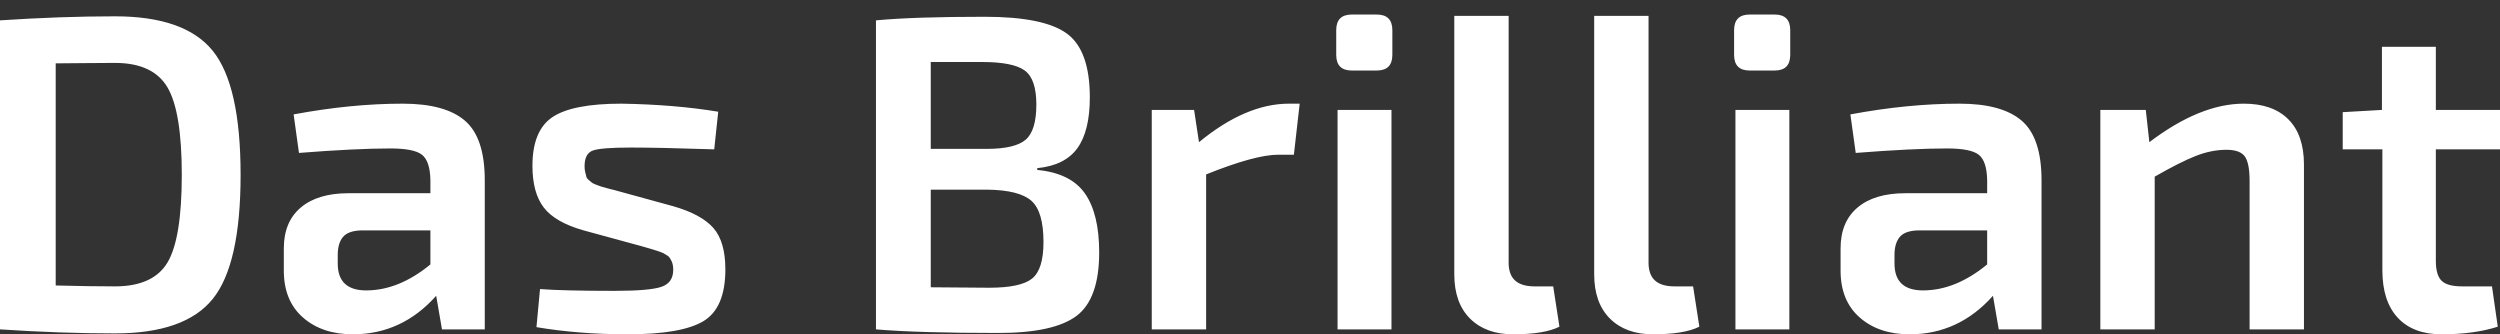 <svg width="172px" height="23px" viewBox="55 8 172 23" version="1.1" xmlns="http://www.w3.org/2000/svg" xmlns:xlink="http://www.w3.org/1999/xlink">
    <rect x="55" y="8" width="172" height="23" fill="#333333" stroke="none"/>
    <!-- Generator: Sketch 40.2 (33826) - http://www.bohemiancoding.com/sketch -->
    <desc>Created with Sketch.</desc>
    <defs></defs>
    <path d="M55,30.661 L55,9.401 C57.8,9.216 60.436,9.123 62.909,9.123 C66.117,9.123 68.36,9.914 69.637,11.496 C70.915,13.078 71.553,15.922 71.553,20.031 C71.553,24.139 70.915,26.984 69.637,28.566 C68.36,30.148 66.117,30.938 62.909,30.938 C60.436,30.938 57.8,30.846 55,30.661 L55,30.661 Z M58.832,12.359 L58.832,27.641 C60.426,27.683 61.785,27.703 62.909,27.703 C64.666,27.703 65.872,27.154 66.526,26.055 C67.18,24.956 67.507,22.948 67.507,20.031 C67.507,17.114 67.175,15.101 66.511,13.992 C65.846,12.882 64.646,12.328 62.909,12.328 C62.357,12.328 61.637,12.333 60.748,12.343 C59.859,12.353 59.22,12.359 58.832,12.359 L58.832,12.359 Z M75.569,18.521 L75.201,15.871 C77.837,15.378 80.341,15.132 82.711,15.132 C84.653,15.132 86.078,15.522 86.988,16.303 C87.897,17.083 88.352,18.449 88.352,20.401 L88.352,30.661 L85.409,30.661 L85.01,28.35 C83.437,30.117 81.526,31 79.278,31 C77.868,31 76.724,30.615 75.845,29.845 C74.966,29.074 74.527,28.001 74.527,26.625 L74.527,25.084 C74.527,23.872 74.915,22.937 75.691,22.28 C76.468,21.623 77.561,21.294 78.971,21.294 L84.612,21.294 L84.612,20.37 C84.591,19.507 84.397,18.932 84.029,18.644 C83.662,18.357 82.936,18.213 81.853,18.213 C80.279,18.213 78.185,18.316 75.569,18.521 L75.569,18.521 Z M78.236,25.546 L78.236,26.132 C78.236,27.364 78.89,27.98 80.198,27.98 C81.689,27.98 83.161,27.385 84.612,26.193 L84.612,23.852 L79.83,23.852 C79.237,23.872 78.823,24.026 78.588,24.314 C78.353,24.601 78.236,25.012 78.236,25.546 L78.236,25.546 Z M99.111,24.93 L95.157,23.852 C93.849,23.482 92.934,22.958 92.413,22.28 C91.892,21.602 91.632,20.647 91.632,19.415 C91.632,17.792 92.091,16.672 93.011,16.056 C93.931,15.44 95.514,15.132 97.762,15.132 C100.215,15.173 102.432,15.358 104.414,15.686 L104.138,18.275 C101.604,18.192 99.694,18.151 98.406,18.151 C97.057,18.151 96.189,18.218 95.801,18.352 C95.412,18.485 95.218,18.85 95.218,19.445 C95.218,19.589 95.233,19.723 95.264,19.846 C95.295,19.969 95.32,20.072 95.341,20.154 C95.361,20.236 95.417,20.313 95.509,20.385 C95.601,20.457 95.668,20.514 95.709,20.555 C95.749,20.596 95.852,20.647 96.015,20.709 C96.179,20.77 96.291,20.811 96.352,20.832 C96.414,20.852 96.557,20.894 96.782,20.955 C97.006,21.017 97.17,21.058 97.272,21.078 L101.318,22.188 C102.606,22.557 103.525,23.056 104.077,23.682 C104.629,24.309 104.905,25.259 104.905,26.532 C104.905,28.299 104.404,29.485 103.403,30.091 C102.401,30.697 100.664,31 98.192,31 C95.944,31 93.849,30.836 91.908,30.507 L92.153,27.888 C93.215,27.97 94.922,28.011 97.272,28.011 C98.886,28.011 99.964,27.919 100.506,27.734 C101.048,27.549 101.318,27.159 101.318,26.563 C101.318,26.44 101.308,26.327 101.288,26.224 C101.267,26.121 101.237,26.029 101.196,25.947 C101.155,25.865 101.114,25.793 101.073,25.731 C101.032,25.669 100.961,25.608 100.858,25.546 C100.756,25.485 100.675,25.438 100.613,25.408 C100.552,25.377 100.445,25.336 100.291,25.284 C100.138,25.233 100.026,25.197 99.954,25.176 C99.883,25.156 99.745,25.115 99.54,25.053 C99.336,24.992 99.193,24.951 99.111,24.93 L99.111,24.93 Z M126.363,19.569 L126.363,19.692 C127.895,19.836 128.989,20.375 129.643,21.31 C130.297,22.244 130.624,23.595 130.624,25.361 C130.624,27.498 130.102,28.956 129.06,29.737 C128.018,30.517 126.23,30.908 123.696,30.908 C120.017,30.908 117.207,30.825 115.266,30.661 L115.266,9.401 C117.003,9.236 119.496,9.154 122.746,9.154 C125.464,9.154 127.349,9.539 128.401,10.31 C129.454,11.08 129.98,12.543 129.98,14.7 C129.98,16.241 129.694,17.407 129.122,18.197 C128.549,18.988 127.63,19.445 126.363,19.569 L126.363,19.569 Z M119.036,18.244 L122.868,18.244 C124.176,18.244 125.075,18.033 125.566,17.612 C126.056,17.191 126.301,16.385 126.301,15.193 C126.301,14.022 126.036,13.242 125.504,12.852 C124.973,12.461 123.992,12.266 122.562,12.266 L119.036,12.266 L119.036,18.244 Z M119.036,27.765 L123.052,27.796 C124.503,27.796 125.489,27.585 126.01,27.164 C126.531,26.743 126.792,25.906 126.792,24.653 C126.792,23.256 126.516,22.311 125.964,21.818 C125.412,21.325 124.401,21.068 122.929,21.048 L119.036,21.048 L119.036,27.765 Z M144.418,15.132 L144.019,18.644 L142.947,18.644 C141.884,18.644 140.229,19.096 137.981,20 L137.981,30.661 L134.241,30.661 L134.241,15.563 L137.153,15.563 L137.49,17.782 C139.636,16.015 141.7,15.132 143.682,15.132 L144.418,15.132 Z M148.004,9 L149.721,9 C150.436,9 150.794,9.359 150.794,10.078 L150.794,11.773 C150.794,12.492 150.436,12.852 149.721,12.852 L148.004,12.852 C147.289,12.852 146.932,12.492 146.932,11.773 L146.932,10.078 C146.932,9.359 147.289,9 148.004,9 L148.004,9 Z M150.733,30.661 L147.024,30.661 L147.024,15.563 L150.733,15.563 L150.733,30.661 Z M158.795,9.092 L158.795,25.947 C158.774,26.542 158.912,26.984 159.209,27.272 C159.505,27.559 159.96,27.703 160.573,27.703 L161.86,27.703 L162.289,30.476 C161.594,30.825 160.532,31 159.101,31 C157.855,31 156.869,30.641 156.143,29.922 C155.418,29.203 155.055,28.186 155.055,26.871 L155.055,9.092 L158.795,9.092 Z M168.42,9.092 L168.42,25.947 C168.4,26.542 168.538,26.984 168.834,27.272 C169.13,27.559 169.585,27.703 170.198,27.703 L171.485,27.703 L171.915,30.476 C171.22,30.825 170.157,31 168.727,31 C167.48,31 166.494,30.641 165.768,29.922 C165.043,29.203 164.68,28.186 164.68,26.871 L164.68,9.092 L168.42,9.092 Z M175.379,9 L177.095,9 C177.81,9 178.168,9.359 178.168,10.078 L178.168,11.773 C178.168,12.492 177.81,12.852 177.095,12.852 L175.379,12.852 C174.663,12.852 174.306,12.492 174.306,11.773 L174.306,10.078 C174.306,9.359 174.663,9 175.379,9 L175.379,9 Z M178.107,30.661 L174.398,30.661 L174.398,15.563 L178.107,15.563 L178.107,30.661 Z M182.674,18.521 L182.306,15.871 C184.943,15.378 187.446,15.132 189.817,15.132 C191.758,15.132 193.183,15.522 194.093,16.303 C195.002,17.083 195.457,18.449 195.457,20.401 L195.457,30.661 L192.514,30.661 L192.116,28.35 C190.542,30.117 188.631,31 186.383,31 C184.973,31 183.829,30.615 182.95,29.845 C182.071,29.074 181.632,28.001 181.632,26.625 L181.632,25.084 C181.632,23.872 182.02,22.937 182.797,22.28 C183.573,21.623 184.667,21.294 186.077,21.294 L191.717,21.294 L191.717,20.37 C191.697,19.507 191.503,18.932 191.135,18.644 C190.767,18.357 190.041,18.213 188.958,18.213 C187.385,18.213 185.29,18.316 182.674,18.521 L182.674,18.521 Z M185.341,25.546 L185.341,26.132 C185.341,27.364 185.995,27.98 187.303,27.98 C188.795,27.98 190.266,27.385 191.717,26.193 L191.717,23.852 L186.935,23.852 C186.342,23.872 185.929,24.026 185.694,24.314 C185.459,24.601 185.341,25.012 185.341,25.546 L185.341,25.546 Z M202.63,15.563 L202.875,17.782 C205.205,16.015 207.371,15.132 209.374,15.132 C210.702,15.132 211.724,15.491 212.439,16.21 C213.155,16.929 213.512,17.966 213.512,19.322 L213.512,30.661 L209.772,30.661 L209.772,20.462 C209.772,19.62 209.66,19.05 209.435,18.752 C209.21,18.454 208.791,18.305 208.178,18.305 C207.484,18.305 206.773,18.449 206.048,18.737 C205.322,19.024 204.388,19.497 203.243,20.154 L203.243,30.661 L199.503,30.661 L199.503,15.563 L202.63,15.563 Z M222.586,18.275 L222.586,25.947 C222.586,26.604 222.719,27.061 222.984,27.318 C223.25,27.575 223.72,27.703 224.394,27.703 L226.448,27.703 L226.847,30.476 C225.764,30.825 224.476,31 222.984,31 C221.676,31 220.67,30.62 219.965,29.86 C219.26,29.1 218.907,28.011 218.907,26.594 L218.907,18.275 L216.179,18.275 L216.179,15.717 L218.877,15.563 L218.877,11.218 L222.586,11.218 L222.586,15.563 L227,15.563 L227,18.275 L222.586,18.275 Z" id="Das-Brilliant" stroke="none" fill="#FFFFFF" fill-rule="evenodd"></path>
</svg>